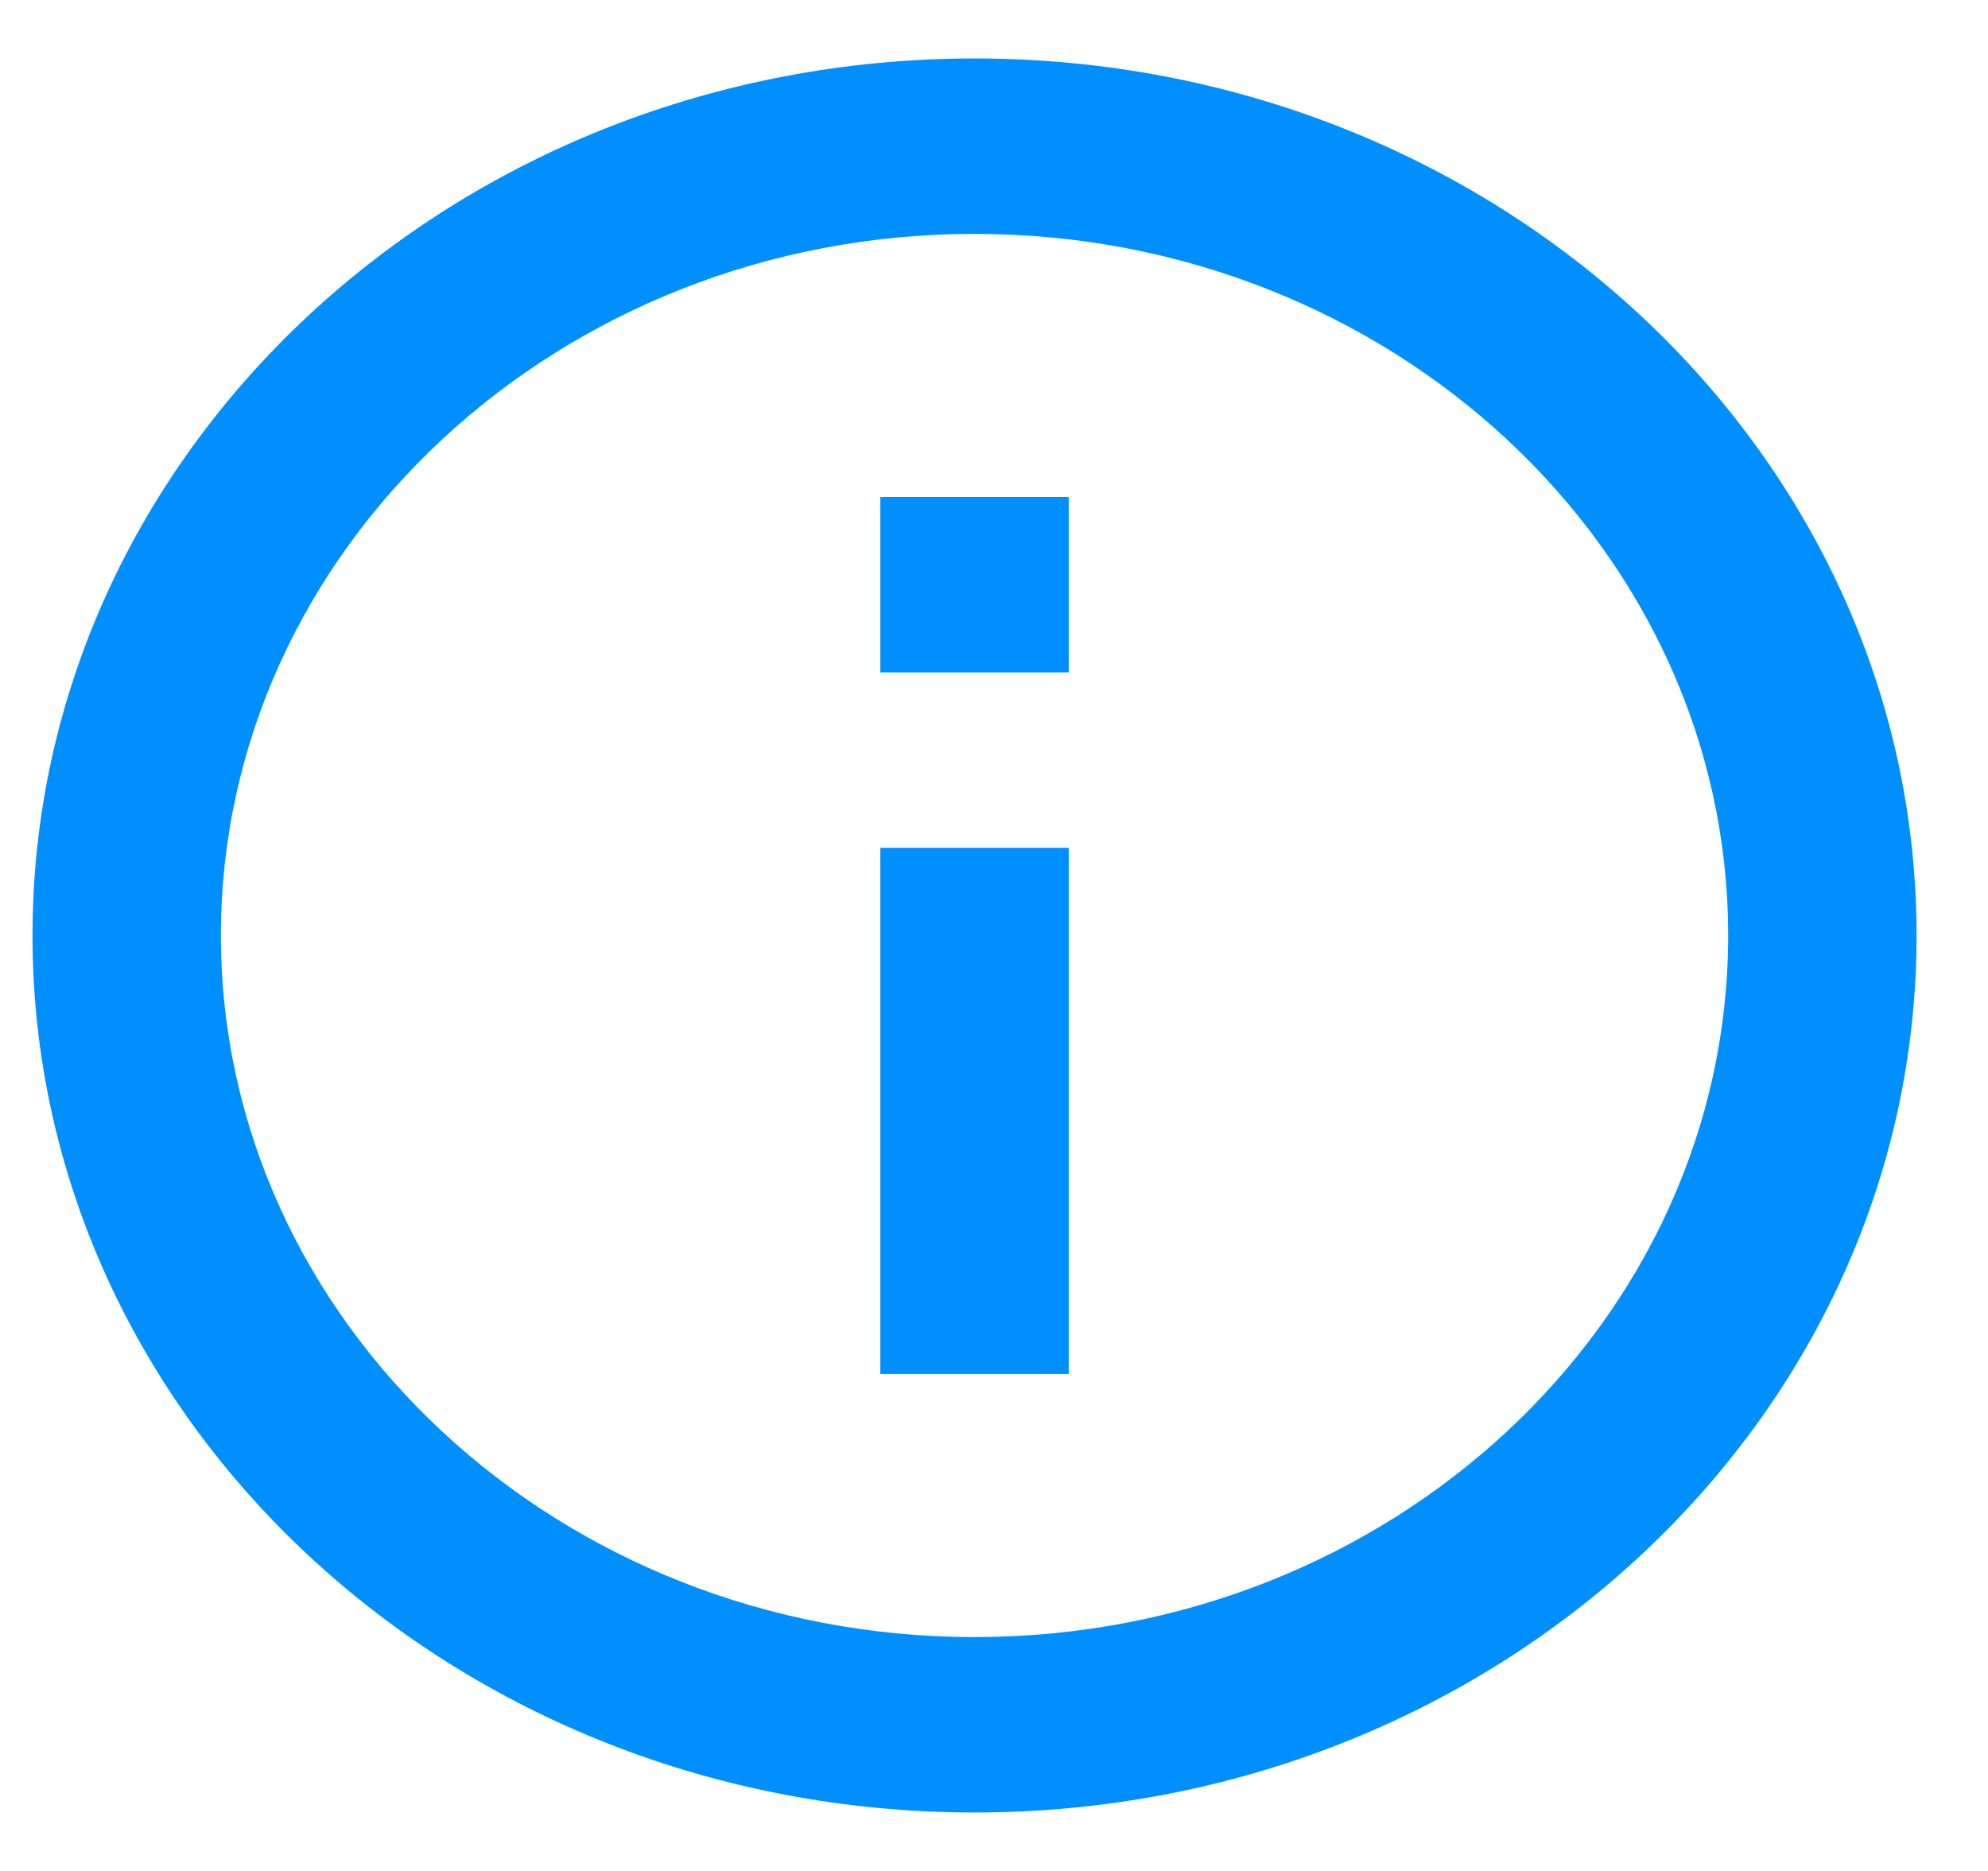 <svg width="17" height="16" viewBox="0 0 17 16" fill="none" xmlns="http://www.w3.org/2000/svg">
<path d="M7.528 4.25H9.139V5.75H7.528V4.25ZM7.528 7.25H9.139V11.75H7.528V7.25ZM8.333 0.5C3.887 0.5 0.278 3.86 0.278 8C0.278 12.14 3.887 15.5 8.333 15.5C12.78 15.5 16.389 12.14 16.389 8C16.389 3.86 12.78 0.5 8.333 0.5ZM8.333 14C4.781 14 1.889 11.307 1.889 8C1.889 4.692 4.781 2 8.333 2C11.886 2 14.778 4.692 14.778 8C14.778 11.307 11.886 14 8.333 14Z" fill="#008FFF"/>
</svg>
